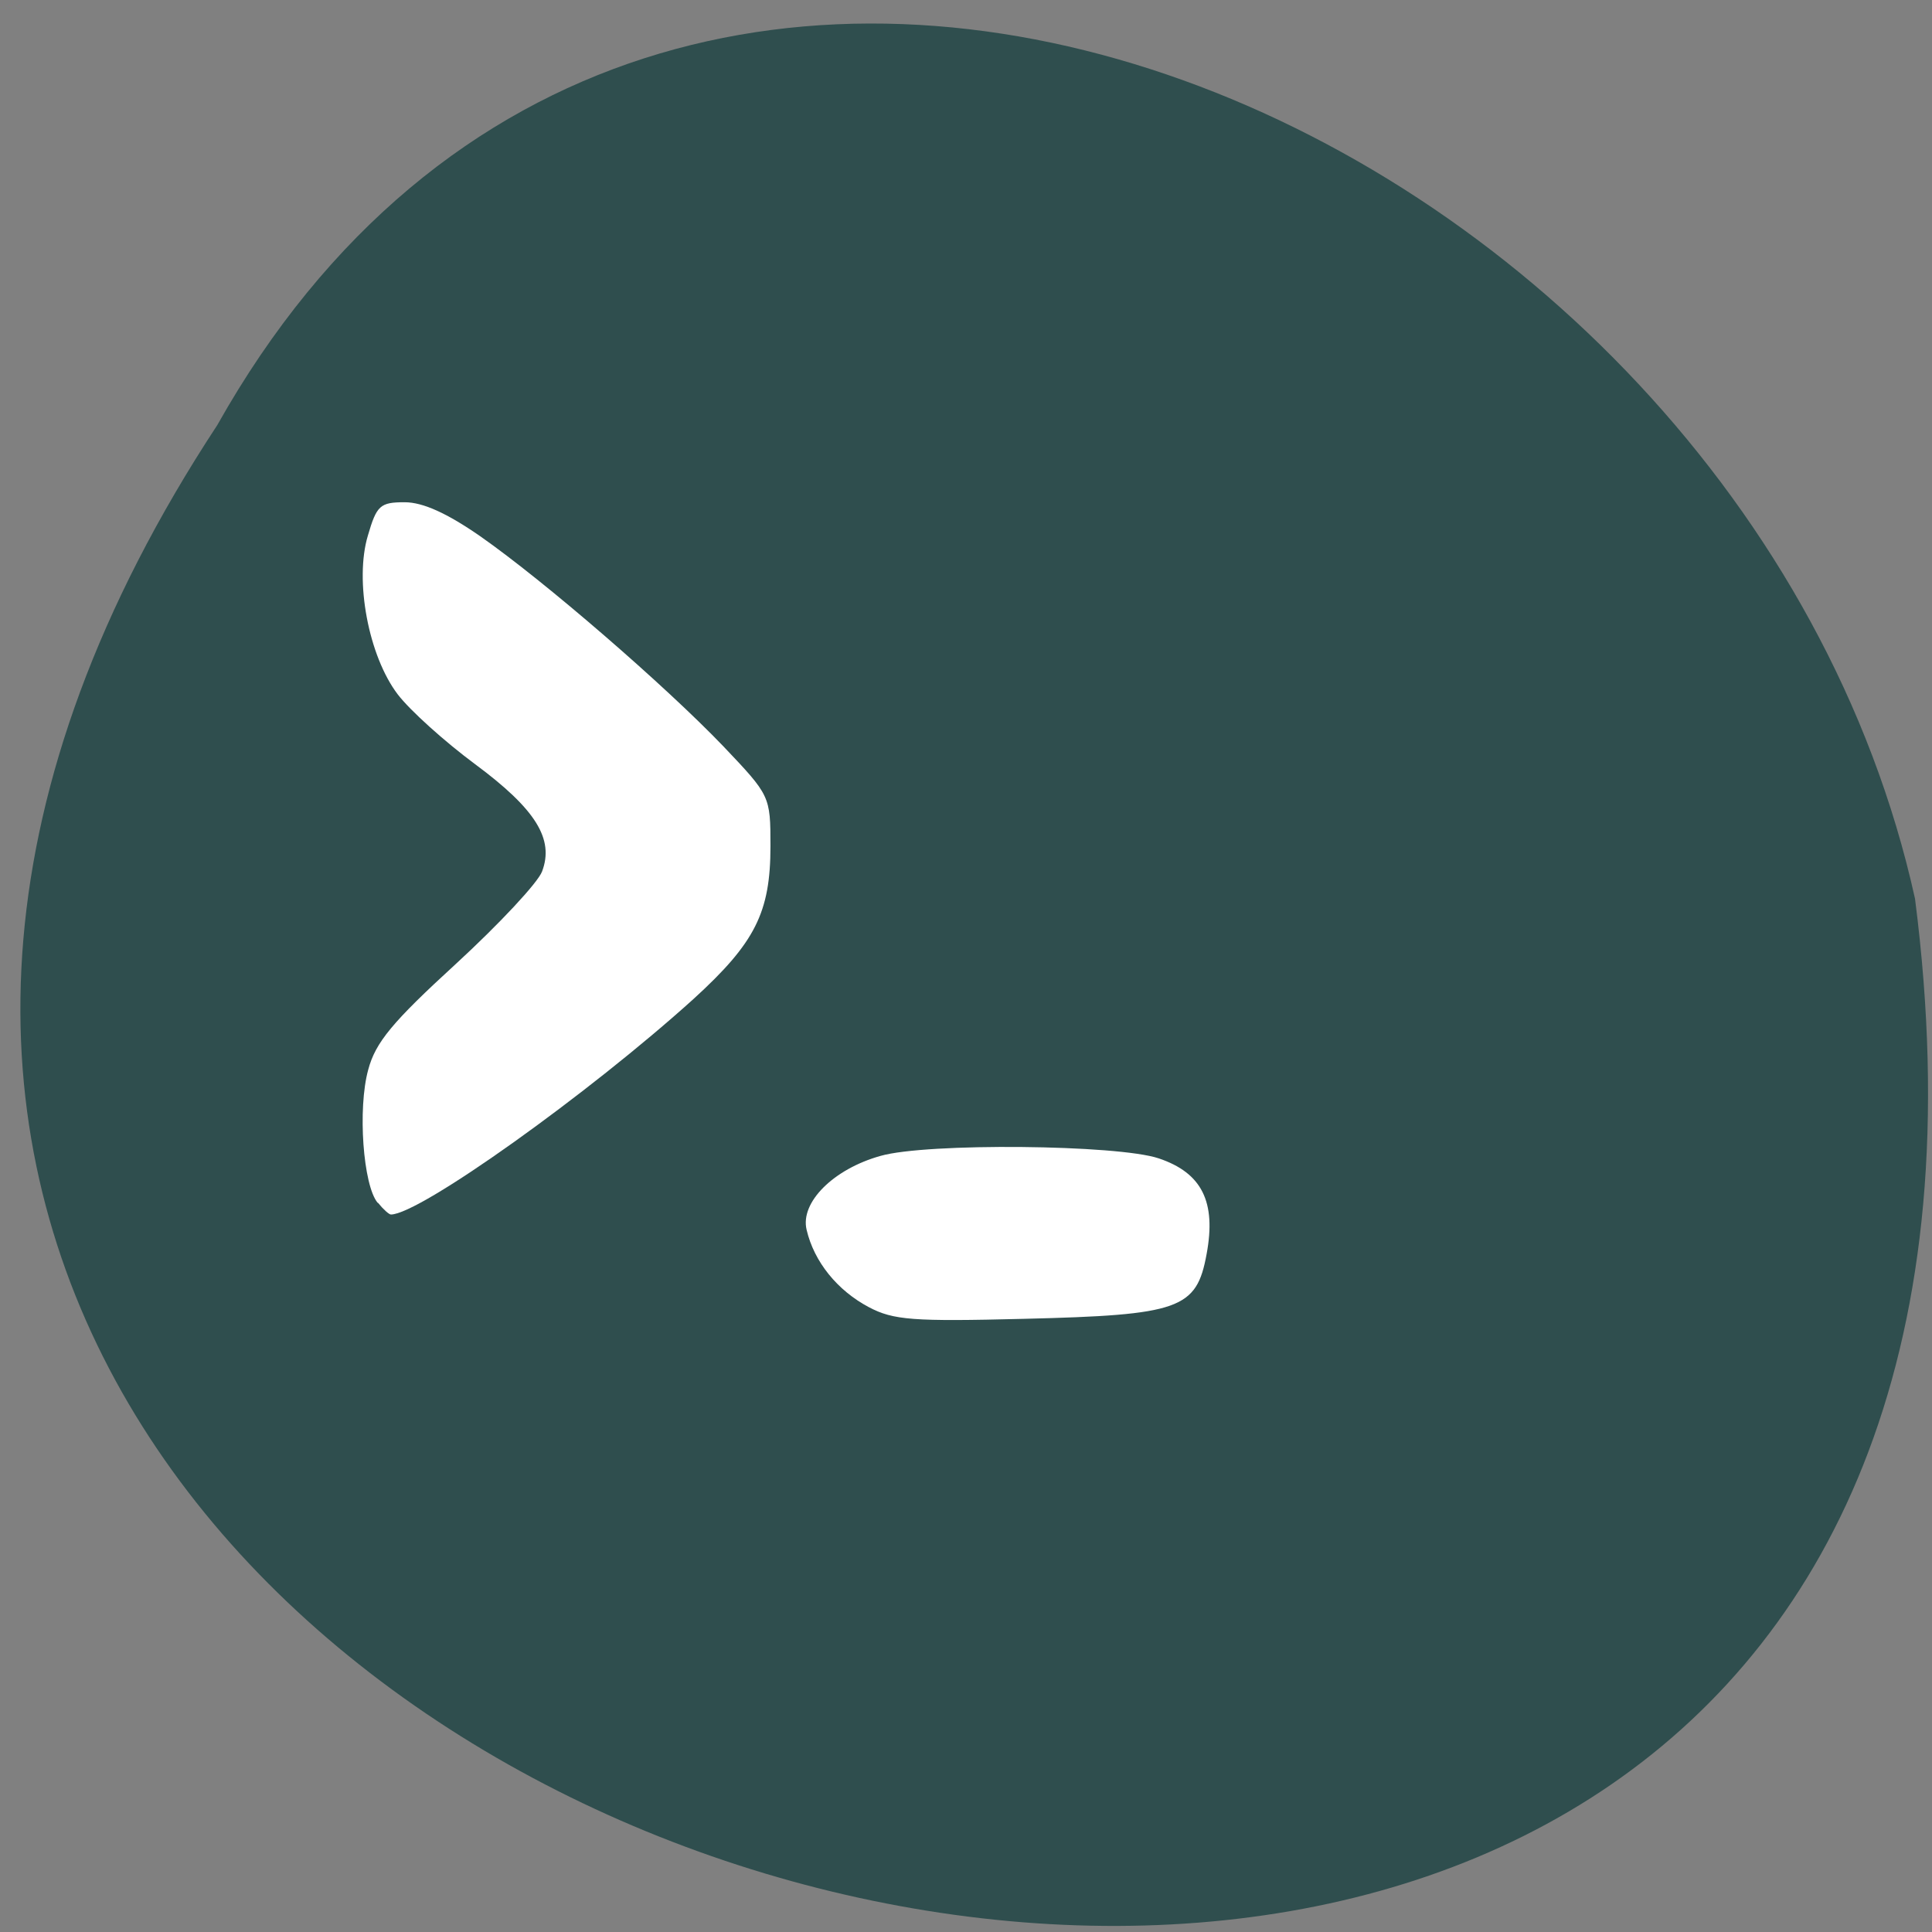 <svg xmlns="http://www.w3.org/2000/svg" viewBox="0 0 24 24"><rect x="0" y="0" width="24" height="24" fill="#808080" stroke="none"/><path d="m 2.699 5.281 c -11.953 18.19 23.941 28.08 21.09 5.883 c -2.148 -9.723 -15.617 -15.621 -21.09 -5.883" fill="#2f4e4e"/><g fill="#fff"><path d="m 4.691 14.941 c -0.18 -0.215 -0.25 -1.168 -0.117 -1.652 c 0.09 -0.34 0.301 -0.594 1.09 -1.316 c 0.535 -0.492 1.02 -1.01 1.07 -1.148 c 0.152 -0.402 -0.078 -0.773 -0.832 -1.332 c -0.379 -0.281 -0.809 -0.668 -0.961 -0.867 c -0.363 -0.477 -0.539 -1.414 -0.371 -1.973 c 0.109 -0.375 0.152 -0.414 0.457 -0.414 c 0.227 0 0.527 0.137 0.938 0.422 c 0.805 0.563 2.297 1.855 3.02 2.609 c 0.582 0.613 0.586 0.617 0.586 1.242 c 0 0.824 -0.191 1.199 -0.953 1.895 c -1.305 1.18 -3.406 2.68 -3.762 2.68 c -0.023 0 -0.094 -0.063 -0.16 -0.145"/><path d="m 10.793 16.238 c -0.391 -0.207 -0.68 -0.563 -0.773 -0.961 c -0.082 -0.34 0.332 -0.754 0.918 -0.918 c 0.57 -0.164 2.949 -0.141 3.457 0.031 c 0.535 0.18 0.715 0.539 0.594 1.188 c -0.125 0.684 -0.332 0.758 -2.27 0.805 c -1.379 0.035 -1.621 0.016 -1.926 -0.145"/></g></svg>
